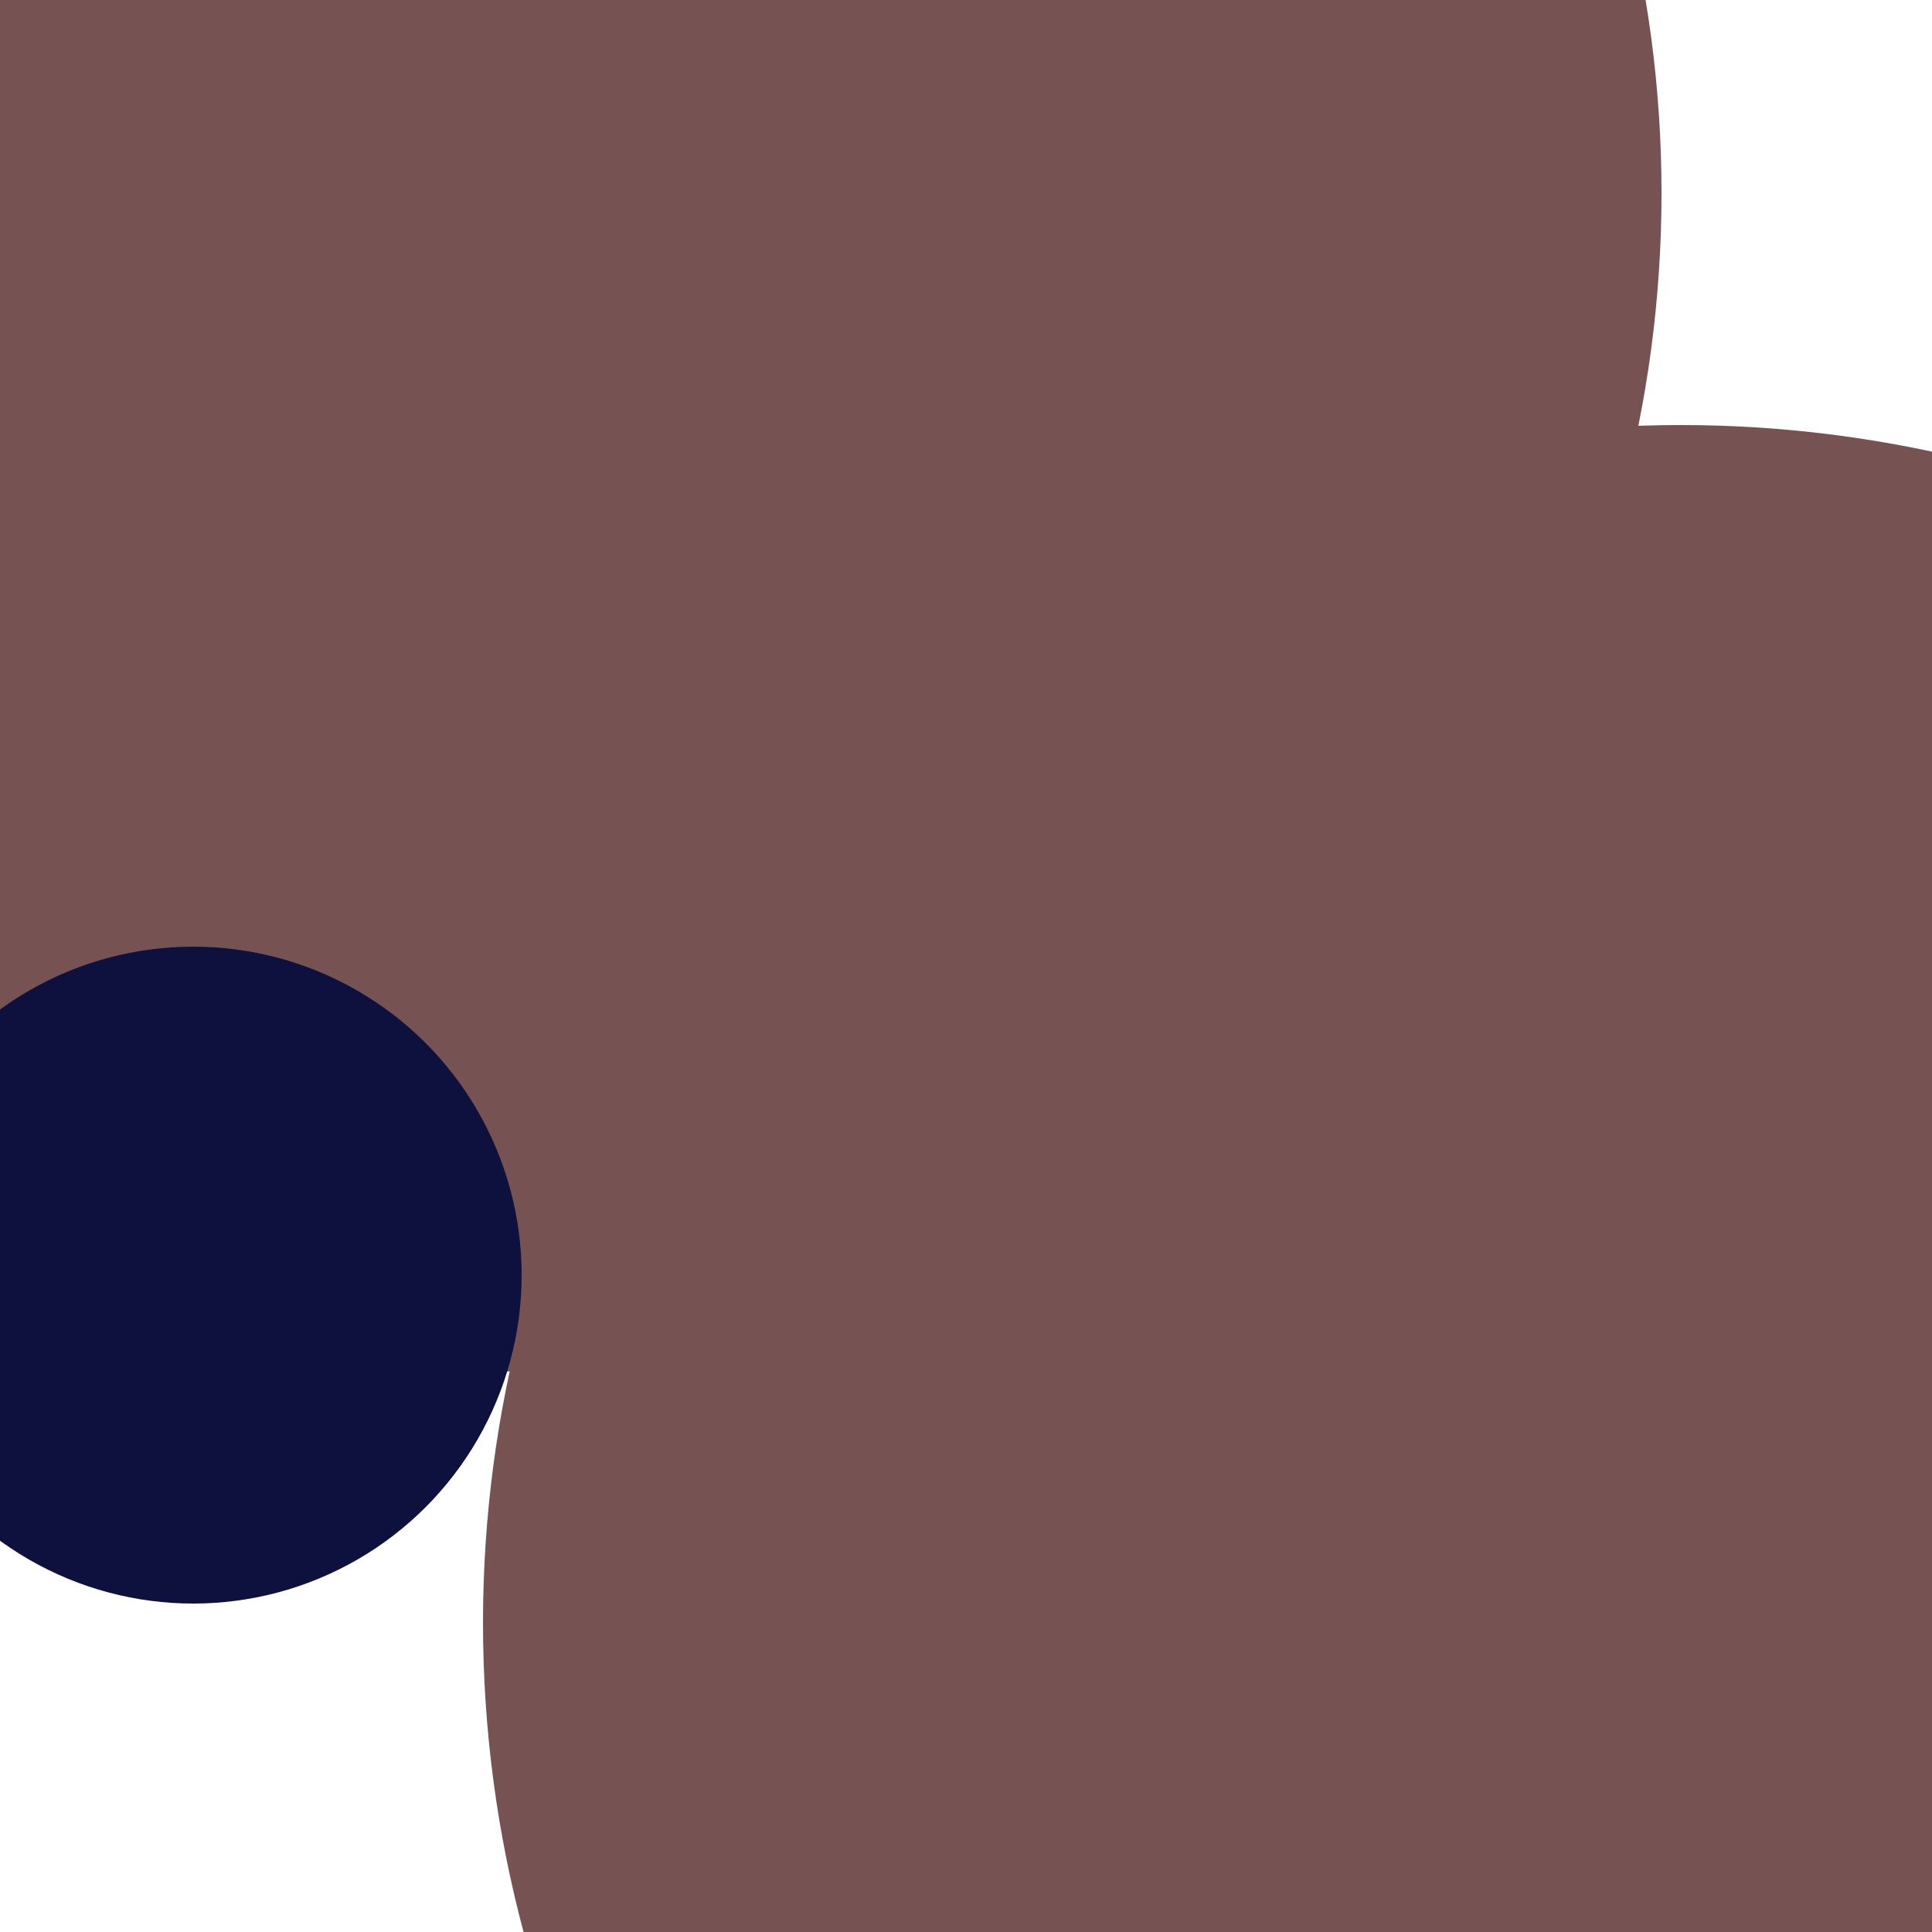 <svg xmlns="http://www.w3.org/2000/svg" preserveAspectRatio="xMinYMin meet" viewBox="0 0 777 777"><defs><filter id="f0" width="300%" height="300%" x="-100%" y="-100%"><feGaussianBlur in="SourceGraphic" stdDeviation="388"/></filter><filter id="f1" width="300%" height="300%" x="-100%" y="-100%"><feGaussianBlur in="SourceGraphic" stdDeviation="700"/></filter></defs><rect width="100%" height="100%" fill="#fff" /><circle cx="87%" cy="84%" r="62%" filter="url(#f1)" fill="#775253"></circle><circle cx="25%" cy="10%" r="61%" filter="url(#f1)" fill="#775253"></circle><circle cx="10%" cy="66%" r="17%" filter="url(#f0)" fill="#0e103d"></circle><circle cx="54%" cy="24%" r="21%" filter="url(#f0)" fill="#775253"></circle></svg>